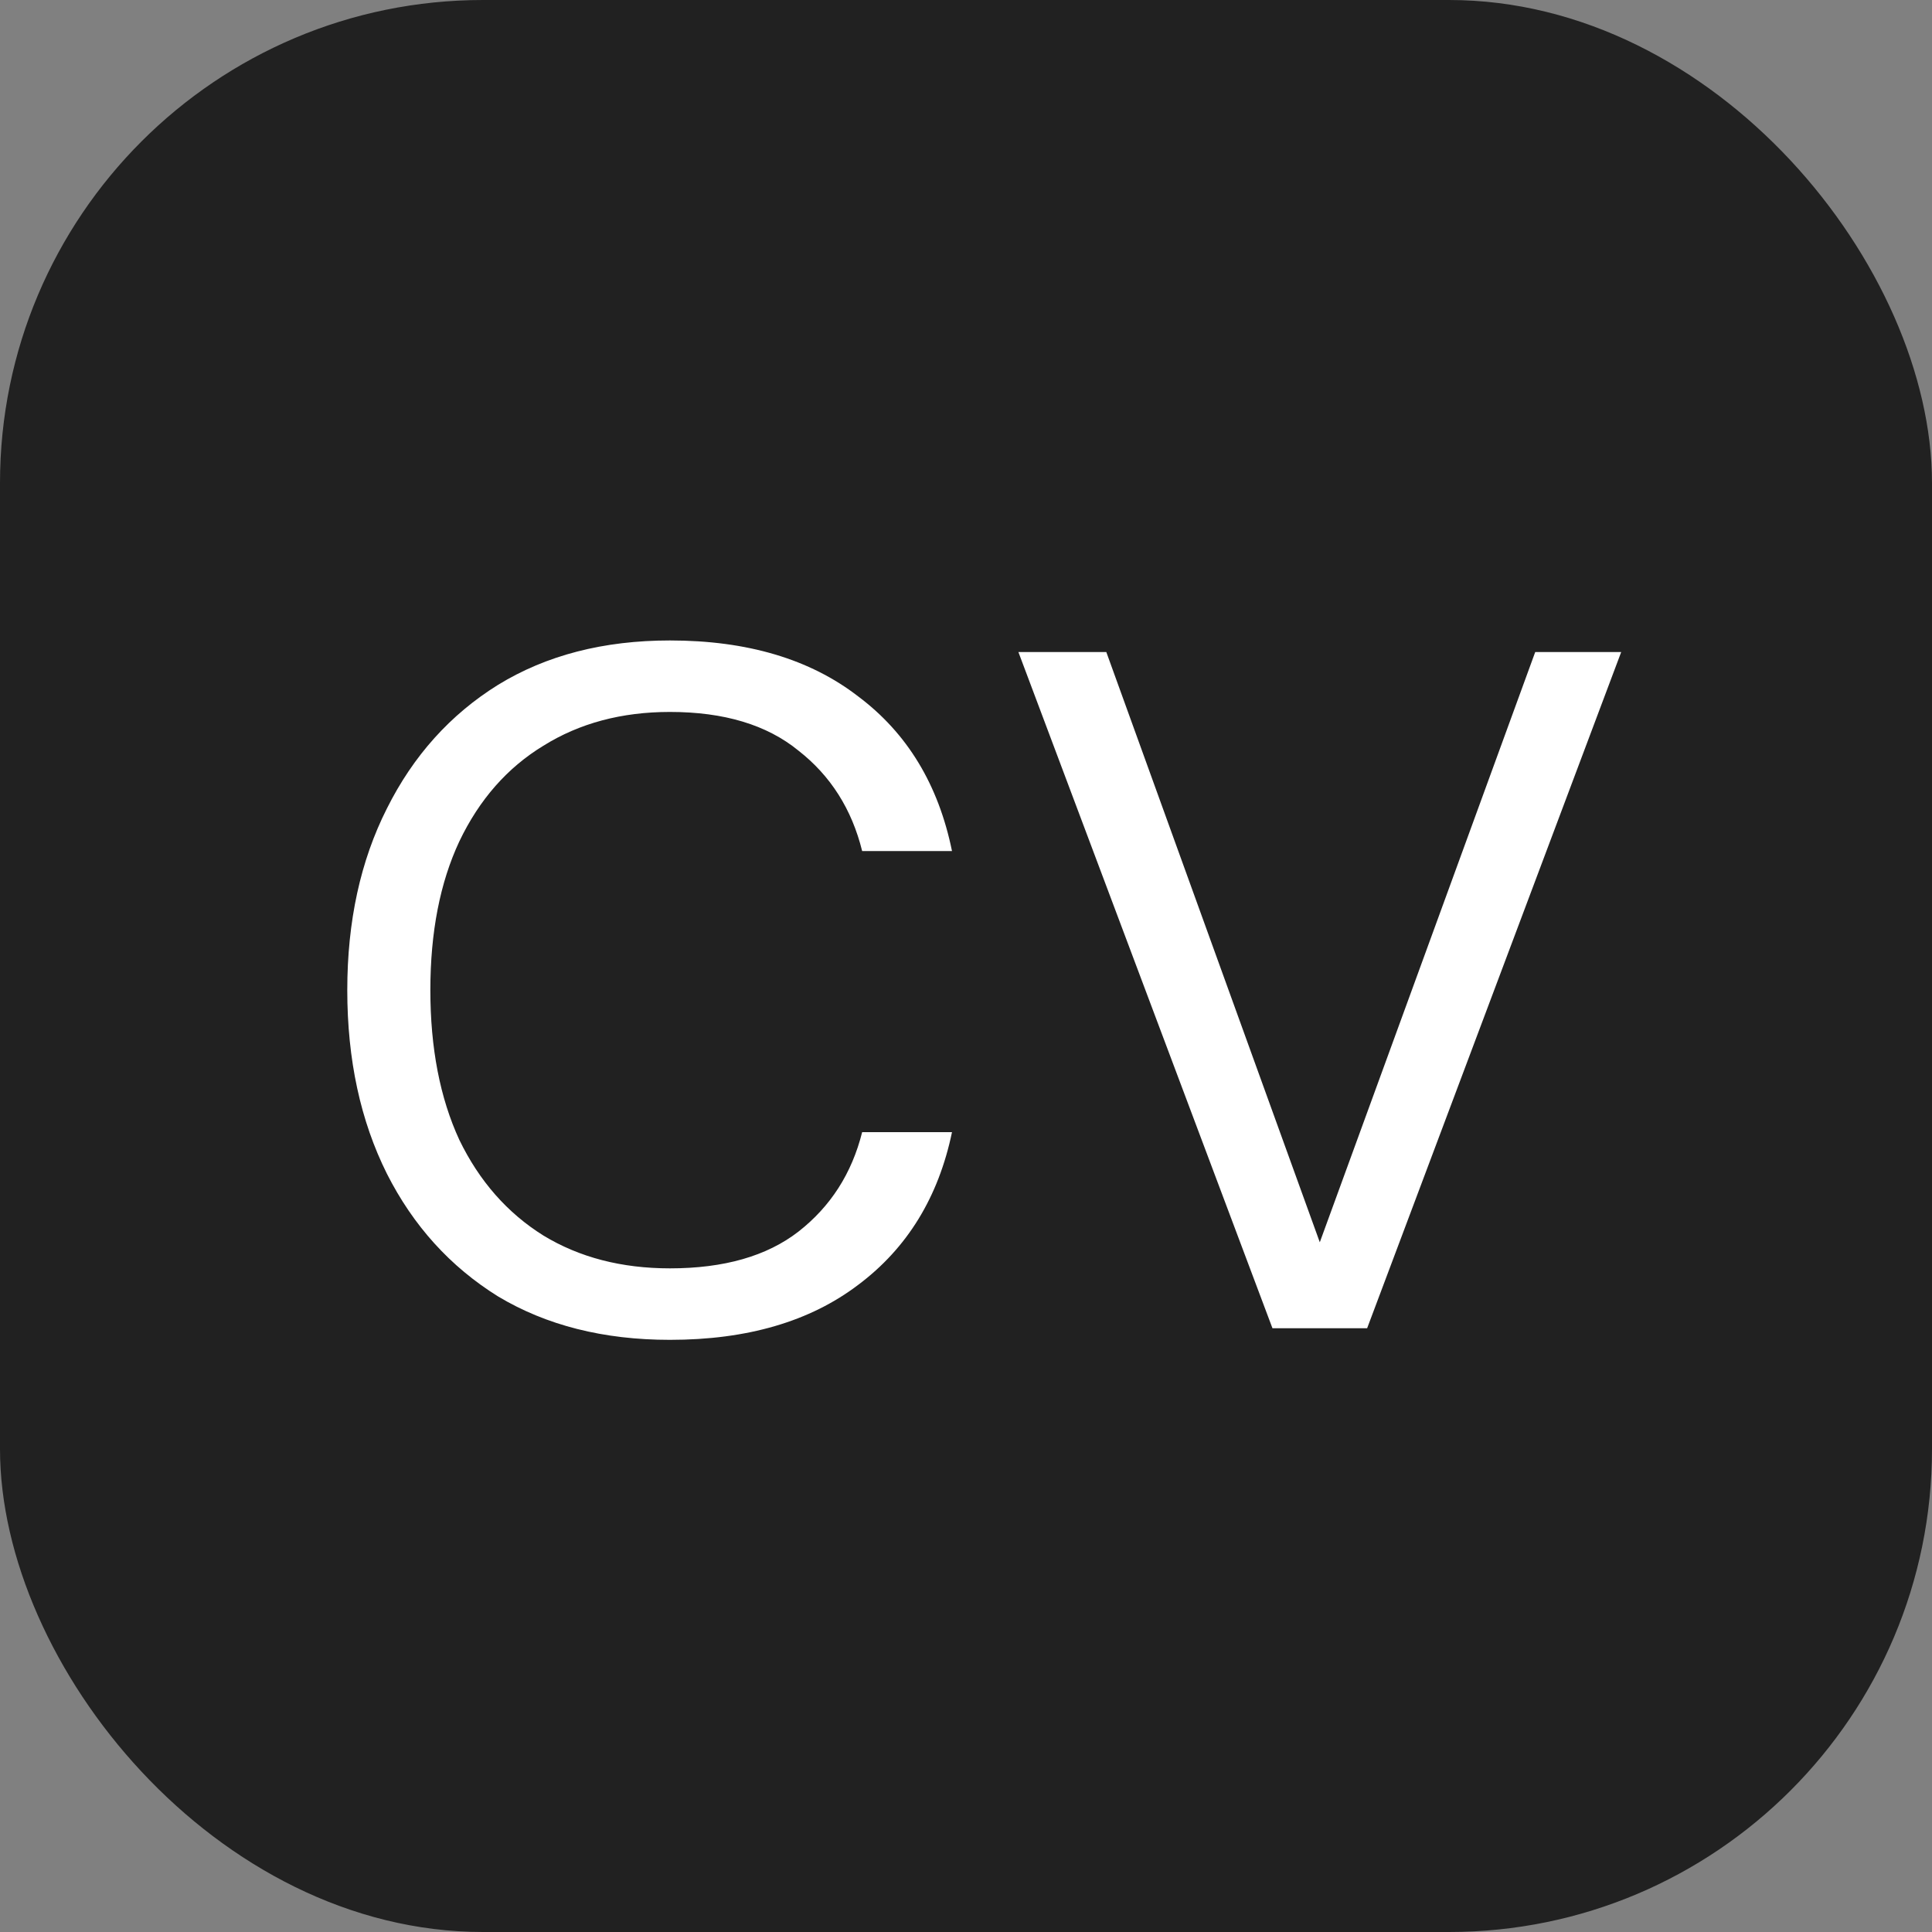 <svg width="32" height="32" viewBox="0 0 32 32" fill="none" xmlns="http://www.w3.org/2000/svg">
<rect x="0" y="0" width="32" height="32" fill="#808080" stroke="none"/>
<rect width="32" height="32" rx="8" fill="#212121"/>
<path d="M11.096 22.192C9.997 22.192 9.048 21.952 8.248 21.472C7.459 20.981 6.845 20.304 6.408 19.44C5.971 18.565 5.752 17.552 5.752 16.4C5.752 15.259 5.971 14.256 6.408 13.392C6.845 12.517 7.459 11.835 8.248 11.344C9.048 10.853 9.997 10.608 11.096 10.608C12.376 10.608 13.416 10.917 14.216 11.536C15.027 12.144 15.544 12.997 15.768 14.096H14.28C14.109 13.403 13.757 12.848 13.224 12.432C12.701 12.005 11.992 11.792 11.096 11.792C10.296 11.792 9.597 11.979 9 12.352C8.403 12.715 7.939 13.243 7.608 13.936C7.288 14.619 7.128 15.44 7.128 16.4C7.128 17.36 7.288 18.187 7.608 18.88C7.939 19.563 8.403 20.091 9 20.464C9.597 20.827 10.296 21.008 11.096 21.008C11.992 21.008 12.701 20.805 13.224 20.4C13.757 19.984 14.109 19.435 14.28 18.752H15.768C15.544 19.829 15.027 20.672 14.216 21.28C13.416 21.888 12.376 22.192 11.096 22.192ZM21.076 22L16.868 10.8H18.324L21.86 20.576L25.428 10.8H26.852L22.644 22H21.076Z" fill="white"/>
</svg>